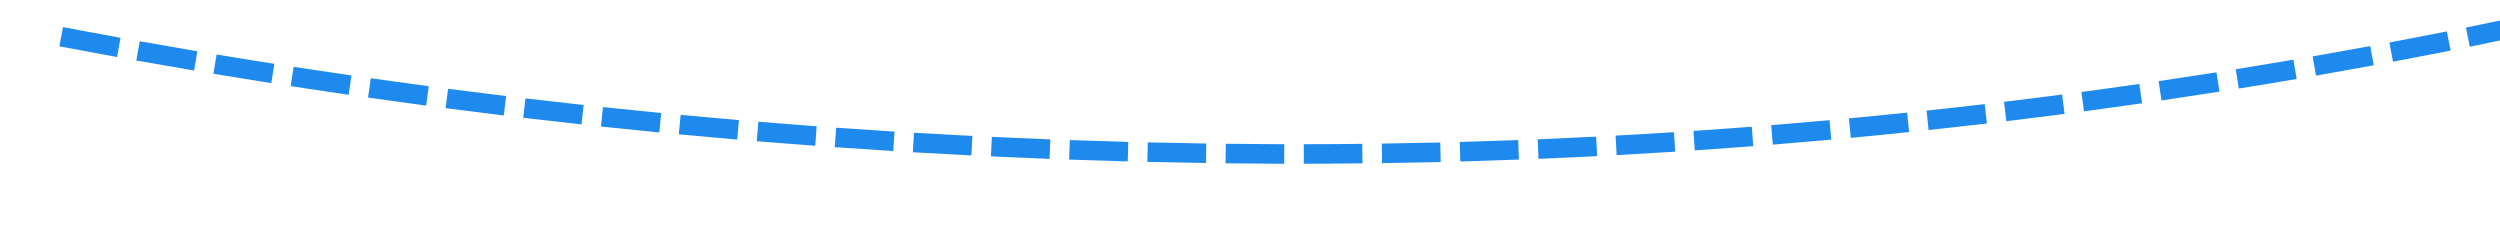 ﻿<?xml version="1.0" encoding="utf-8"?>
<svg version="1.1" xmlns:xlink="http://www.w3.org/1999/xlink" width="128px" height="12px" viewBox="1406 344  128 12" xmlns="http://www.w3.org/2000/svg">
  <g transform="matrix(0.927 -0.375 0.375 0.927 -24.073 576.157 )">
    <path d="M 1421.184 327.306  C 1420.334 326.782  1419.486 326.255  1418.641 325.724  L 1418.109 326.571  C 1418.957 327.103  1419.807 327.632  1420.66 328.157  L 1421.184 327.306  Z M 1424.598 329.38  C 1423.741 328.867  1422.887 328.349  1422.036 327.828  L 1421.514 328.681  C 1422.368 329.204  1423.225 329.723  1424.083 330.238  L 1424.598 329.38  Z M 1428.035 331.414  C 1427.173 330.911  1426.313 330.403  1425.455 329.892  L 1424.943 330.752  C 1425.803 331.264  1426.666 331.773  1427.531 332.278  L 1428.035 331.414  Z M 1431.496 333.408  C 1430.628 332.914  1429.762 332.417  1428.898 331.916  L 1428.396 332.781  C 1429.263 333.284  1430.131 333.782  1431.002 334.277  L 1431.496 333.408  Z M 1434.98 335.36  C 1434.106 334.877  1433.235 334.39  1432.365 333.9  L 1431.874 334.771  C 1432.746 335.263  1433.62 335.751  1434.497 336.236  L 1434.98 335.36  Z M 1438.487 337.272  C 1437.608 336.799  1436.73 336.323  1435.855 335.842  L 1435.374 336.719  C 1436.252 337.201  1437.132 337.679  1438.014 338.153  L 1438.487 337.272  Z M 1442.016 339.142  C 1441.131 338.68  1440.248 338.214  1439.367 337.744  L 1438.897 338.626  C 1439.78 339.097  1440.666 339.565  1441.553 340.029  L 1442.016 339.142  Z M 1445.567 340.971  C 1444.677 340.519  1443.788 340.063  1442.902 339.603  L 1442.442 340.491  C 1443.331 340.952  1444.222 341.409  1445.115 341.863  L 1445.567 340.971  Z M 1449.139 342.758  C 1448.244 342.316  1447.35 341.871  1446.458 341.422  L 1446.008 342.315  C 1446.903 342.765  1447.799 343.212  1448.697 343.655  L 1449.139 342.758  Z M 1452.732 344.503  C 1451.831 344.072  1450.933 343.637  1450.036 343.198  L 1449.596 344.096  C 1450.496 344.536  1451.397 344.973  1452.301 345.405  L 1452.732 344.503  Z M 1456.345 346.205  C 1455.44 345.785  1454.536 345.36  1453.634 344.932  L 1453.205 345.836  C 1454.109 346.265  1455.016 346.691  1455.924 347.112  L 1456.345 346.205  Z M 1459.978 347.865  C 1459.068 347.455  1458.159 347.042  1457.252 346.624  L 1456.834 347.532  C 1457.743 347.951  1458.655 348.366  1459.568 348.777  L 1459.978 347.865  Z M 1463.63 349.482  C 1462.715 349.083  1461.801 348.68  1460.89 348.273  L 1460.482 349.186  C 1461.397 349.594  1462.313 349.998  1463.231 350.399  L 1463.63 349.482  Z M 1467.301 351.056  C 1466.381 350.668  1465.463 350.275  1464.546 349.879  L 1464.15 350.797  C 1465.069 351.195  1465.99 351.588  1466.913 351.977  L 1467.301 351.056  Z M 1470.99 352.586  C 1470.848 352.528  1470.706 352.47  1470.564 352.412  C 1469.782 352.092  1469.002 351.769  1468.222 351.442  L 1467.836 352.365  C 1468.618 352.692  1469.401 353.016  1470.186 353.338  C 1470.328 353.396  1470.471 353.454  1470.613 353.512  L 1470.99 352.586  Z M 1474.699 354.067  C 1473.769 353.703  1472.841 353.334  1471.916 352.961  L 1471.542 353.888  C 1472.471 354.263  1473.401 354.633  1474.334 354.998  L 1474.699 354.067  Z M 1478.427 355.499  C 1477.492 355.147  1476.56 354.791  1475.629 354.43  L 1475.267 355.362  C 1476.201 355.724  1477.137 356.082  1478.074 356.435  L 1478.427 355.499  Z M 1482.173 356.882  C 1481.234 356.542  1480.297 356.198  1479.361 355.849  L 1479.012 356.786  C 1479.951 357.136  1480.891 357.481  1481.833 357.822  L 1482.173 356.882  Z M 1485.937 358.215  C 1484.994 357.888  1484.052 357.556  1483.112 357.22  L 1482.775 358.161  C 1483.718 358.499  1484.663 358.832  1485.61 359.16  L 1485.937 358.215  Z M 1489.719 359.498  C 1488.771 359.184  1487.825 358.864  1486.881 358.54  L 1486.556 359.486  C 1487.504 359.811  1488.453 360.132  1489.403 360.448  L 1489.719 359.498  Z M 1493.517 360.732  C 1492.565 360.43  1491.615 360.123  1490.667 359.812  L 1490.355 360.762  C 1491.306 361.074  1492.259 361.382  1493.214 361.685  L 1493.517 360.732  Z M 1497.331 361.916  C 1496.375 361.626  1495.421 361.332  1494.469 361.033  L 1494.169 361.987  C 1495.125 362.287  1496.082 362.582  1497.041 362.873  L 1497.331 361.916  Z M 1501.16 363.049  C 1500.201 362.772  1499.243 362.49  1498.287 362.204  L 1498 363.162  C 1498.959 363.449  1499.92 363.732  1500.883 364.009  L 1501.16 363.049  Z M 1505.004 364.131  C 1504.041 363.867  1503.08 363.598  1502.12 363.324  L 1501.845 364.286  C 1502.809 364.56  1503.773 364.83  1504.739 365.096  L 1505.004 364.131  Z M 1508.862 365.163  C 1507.895 364.912  1506.931 364.655  1505.967 364.394  L 1505.705 365.359  C 1506.672 365.621  1507.64 365.878  1508.61 366.131  L 1508.862 365.163  Z M 1512.733 366.144  C 1511.763 365.905  1510.795 365.662  1509.828 365.413  L 1509.579 366.382  C 1510.549 366.631  1511.521 366.875  1512.493 367.115  L 1512.733 366.144  Z M 1516.616 367.074  C 1515.644 366.848  1514.673 366.617  1513.702 366.381  L 1513.466 367.353  C 1514.44 367.589  1515.414 367.821  1516.39 368.048  L 1516.616 367.074  Z M 1520.512 367.952  C 1519.536 367.739  1518.562 367.521  1517.589 367.298  L 1517.366 368.273  C 1518.342 368.497  1519.32 368.715  1520.298 368.929  L 1520.512 367.952  Z M 1524.419 368.78  C 1523.441 368.579  1522.463 368.374  1521.487 368.164  L 1521.277 369.142  C 1522.256 369.352  1523.237 369.558  1524.218 369.759  L 1524.419 368.78  Z M 1528.335 369.555  C 1528.255 369.54  1528.174 369.524  1528.094 369.509  C 1527.194 369.336  1526.295 369.159  1525.397 368.978  L 1525.199 369.959  C 1526.101 370.14  1527.003 370.318  1527.906 370.491  C 1527.987 370.507  1528.068 370.522  1528.149 370.537  L 1528.335 369.555  Z M 1532.263 370.275  C 1531.28 370.101  1530.298 369.923  1529.317 369.74  L 1529.133 370.723  C 1530.118 370.907  1531.103 371.086  1532.09 371.26  L 1532.263 370.275  Z M 1536.2 370.943  C 1535.215 370.783  1534.231 370.617  1533.247 370.447  L 1533.076 371.432  C 1534.063 371.603  1535.051 371.769  1536.04 371.93  L 1536.2 370.943  Z M 1540.146 371.56  C 1539.159 371.412  1538.172 371.259  1537.186 371.102  L 1537.028 372.09  C 1538.018 372.248  1539.008 372.4  1539.998 372.549  L 1540.146 371.56  Z M 1544.099 372.124  C 1543.11 371.989  1542.121 371.85  1541.134 371.705  L 1540.989 372.695  C 1541.98 372.84  1542.972 372.98  1543.965 373.115  L 1544.099 372.124  Z M 1548.06 372.636  C 1547.069 372.514  1546.078 372.388  1545.089 372.257  L 1544.957 373.248  C 1545.95 373.38  1546.944 373.507  1547.938 373.628  L 1548.06 372.636  Z M 1552.027 373.096  C 1551.034 372.987  1550.042 372.874  1549.051 372.756  L 1548.932 373.749  C 1549.927 373.867  1550.922 373.981  1551.918 374.09  L 1552.027 373.096  Z M 1555.999 373.503  C 1555.005 373.408  1554.012 373.308  1553.019 373.203  L 1552.914 374.197  C 1553.91 374.303  1554.906 374.403  1555.904 374.499  L 1555.999 373.503  Z M 1559.977 373.859  C 1558.982 373.776  1557.987 373.689  1556.993 373.597  L 1556.901 374.593  C 1557.898 374.685  1558.896 374.773  1559.894 374.855  L 1559.977 373.859  Z M 1563.958 374.161  C 1562.963 374.092  1561.967 374.018  1560.972 373.939  L 1560.893 374.936  C 1561.891 375.015  1562.89 375.09  1563.889 375.159  L 1563.958 374.161  Z M 1567.944 374.412  C 1566.947 374.356  1565.951 374.295  1564.955 374.229  L 1564.889 375.227  C 1565.888 375.293  1566.888 375.354  1567.888 375.41  L 1567.944 374.412  Z M 1571.932 374.61  C 1570.935 374.567  1569.938 374.519  1568.941 374.466  L 1568.888 375.465  C 1569.888 375.518  1570.889 375.566  1571.89 375.609  L 1571.932 374.61  Z M 1575.923 374.755  C 1574.925 374.725  1573.928 374.69  1572.93 374.651  L 1572.89 375.65  C 1573.891 375.69  1574.892 375.724  1575.893 375.754  L 1575.923 374.755  Z M 1579.916 374.847  C 1578.917 374.831  1577.919 374.809  1576.921 374.783  L 1576.895 375.782  C 1577.896 375.809  1578.897 375.831  1579.899 375.847  L 1579.916 374.847  Z M 1583.909 374.887  C 1582.91 374.884  1581.912 374.876  1580.914 374.862  L 1580.9 375.862  C 1581.902 375.876  1582.904 375.884  1583.905 375.887  L 1583.909 374.887  Z M 1587.902 374.875  C 1587.891 374.875  1587.881 374.875  1587.87 374.875  C 1586.882 374.885  1585.895 374.889  1584.907 374.889  L 1584.907 375.889  C 1585.898 375.889  1586.889 375.885  1587.88 375.875  C 1587.891 375.875  1587.901 375.875  1587.912 375.875  L 1587.902 374.875  Z M 1591.895 374.809  C 1590.897 374.832  1589.899 374.849  1588.9 374.863  L 1588.914 375.863  C 1589.915 375.849  1590.916 375.831  1591.918 375.809  L 1591.895 374.809  Z M 1595.888 374.697  C 1594.89 374.731  1593.892 374.761  1592.894 374.786  L 1592.919 375.785  C 1593.92 375.76  1594.921 375.731  1595.922 375.697  L 1595.888 374.697  Z M 1599.879 374.538  C 1598.881 374.584  1597.884 374.625  1596.886 374.662  L 1596.923 375.661  C 1597.923 375.624  1598.924 375.583  1599.924 375.537  L 1599.879 374.538  Z M 1603.868 374.332  C 1602.871 374.389  1601.874 374.442  1600.876 374.491  L 1600.925 375.49  C 1601.925 375.441  1602.925 375.388  1603.925 375.33  L 1603.868 374.332  Z M 1607.854 374.079  C 1606.857 374.148  1605.861 374.213  1604.864 374.273  L 1604.925 375.271  C 1605.924 375.211  1606.924 375.146  1607.923 375.077  L 1607.854 374.079  Z M 1611.836 373.779  C 1610.841 373.86  1609.846 373.936  1608.85 374.008  L 1608.922 375.006  C 1609.921 374.934  1610.919 374.857  1611.917 374.776  L 1611.836 373.779  Z M 1615.815 373.433  C 1614.821 373.525  1613.827 373.613  1612.832 373.697  L 1612.915 374.693  C 1613.913 374.61  1614.911 374.521  1615.908 374.428  L 1615.815 373.433  Z M 1619.79 373.039  C 1618.797 373.144  1617.804 373.243  1616.81 373.339  L 1616.905 374.334  C 1617.902 374.239  1618.898 374.138  1619.894 374.034  L 1619.79 373.039  Z M 1623.76 372.6  C 1622.768 372.715  1621.776 372.827  1620.783 372.934  L 1620.89 373.928  C 1621.886 373.821  1622.881 373.709  1623.876 373.593  L 1623.76 372.6  Z M 1627.724 372.113  C 1626.734 372.24  1625.743 372.363  1624.752 372.482  L 1624.871 373.475  C 1625.865 373.356  1626.859 373.233  1627.852 373.105  L 1627.724 372.113  Z M 1631.683 371.58  C 1630.694 371.719  1629.704 371.854  1628.715 371.984  L 1628.845 372.975  C 1629.838 372.845  1630.83 372.71  1631.822 372.57  L 1631.683 371.58  Z M 1635.635 371  C 1634.647 371.151  1633.66 371.297  1632.671 371.439  L 1632.813 372.429  C 1633.805 372.287  1634.795 372.14  1635.785 371.989  L 1635.635 371  Z M 1639.078 370.456  C 1638.259 370.59  1637.441 370.72  1636.621 370.848  L 1636.775 371.836  C 1637.765 371.682  1638.754 371.524  1639.742 371.361  L 1639.078 370.456  Z M 1417.796 325.192  C 1416.952 324.658  1416.11 324.121  1415.271 323.58  L 1414.729 324.42  C 1415.571 324.963  1416.415 325.502  1417.262 326.037  L 1417.796 325.192  Z M 1640.627 378.455  L 1650 369  L 1637.775 363.728  L 1640.627 378.455  Z " fill-rule="nonzero" fill="#1f8aee" stroke="none" />
  </g>
</svg>